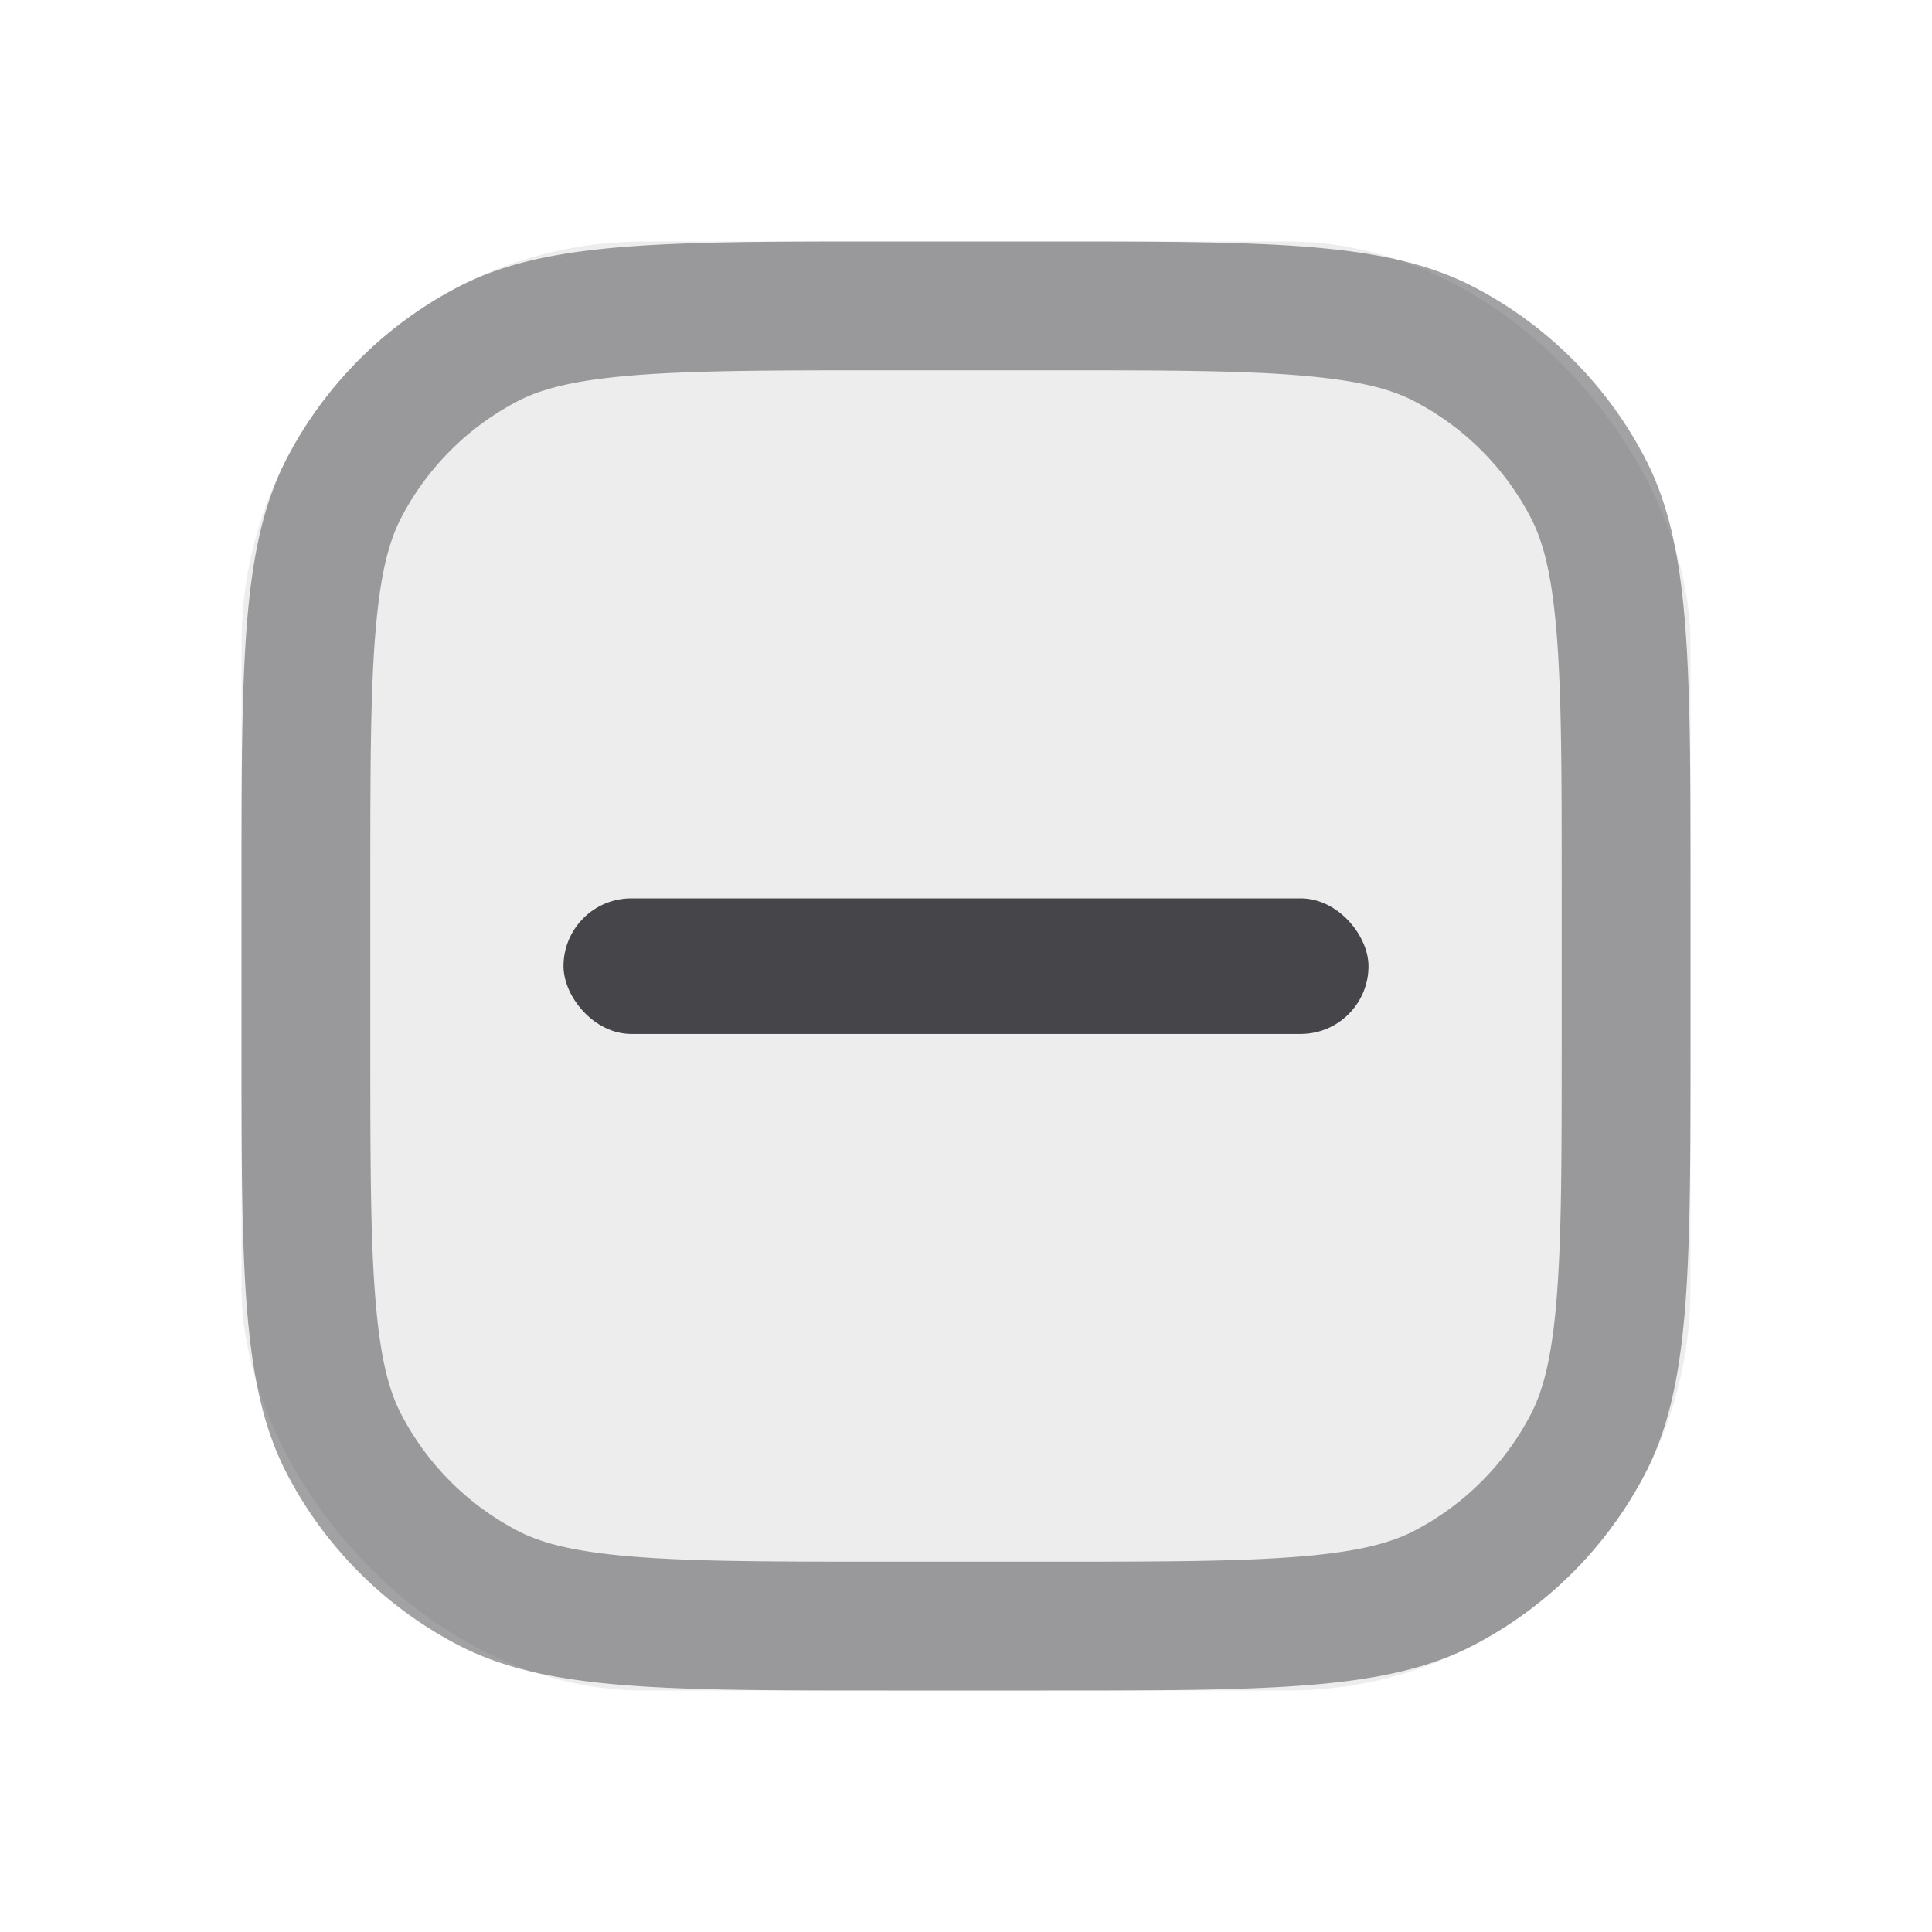 <svg xmlns="http://www.w3.org/2000/svg" fill="none" viewBox="0 0 24 24"><rect width="18" height="18" x="3" y="3" fill="#46464A" opacity=".1" rx="5"/><path fill="#46464A" fill-rule="evenodd" d="M12.95 4.6h-1.9c-1.45 0-2.44.001-3.206.065-.747.062-1.136.175-1.411.318a3.4 3.4 0 0 0-1.45 1.45c-.143.275-.256.664-.318 1.41C4.6 8.61 4.6 9.6 4.6 11.05v1.9c0 1.45.001 2.44.065 3.206.062.747.175 1.136.318 1.411a3.4 3.4 0 0 0 1.45 1.45c.275.143.664.256 1.41.318.766.064 1.756.065 3.207.065h1.9c1.45 0 2.44-.001 3.206-.065.747-.062 1.136-.175 1.411-.318a3.4 3.4 0 0 0 1.45-1.45c.143-.275.256-.664.318-1.41.064-.766.065-1.756.065-3.207v-1.9c0-1.45-.001-2.44-.065-3.206-.062-.747-.175-1.136-.318-1.411a3.4 3.4 0 0 0-1.45-1.45c-.275-.143-.664-.256-1.41-.318C15.39 4.6 14.4 4.6 12.95 4.6ZM3.563 5.695C3 6.78 3 8.203 3 11.05v1.9c0 2.848 0 4.271.563 5.355a5 5 0 0 0 2.132 2.132C6.78 21 8.203 21 11.05 21h1.9c2.848 0 4.271 0 5.355-.563a5 5 0 0 0 2.132-2.132C21 17.22 21 15.797 21 12.95v-1.9c0-2.847 0-4.271-.563-5.355a5 5 0 0 0-2.132-2.132C17.22 3 15.797 3 12.95 3h-1.9c-2.847 0-4.271 0-5.355.563a5 5 0 0 0-2.132 2.132Z" clip-rule="evenodd" opacity=".5"/><rect width="10" height="1.684" x="7" y="11.16" fill="#46464A" rx=".842"/></svg>